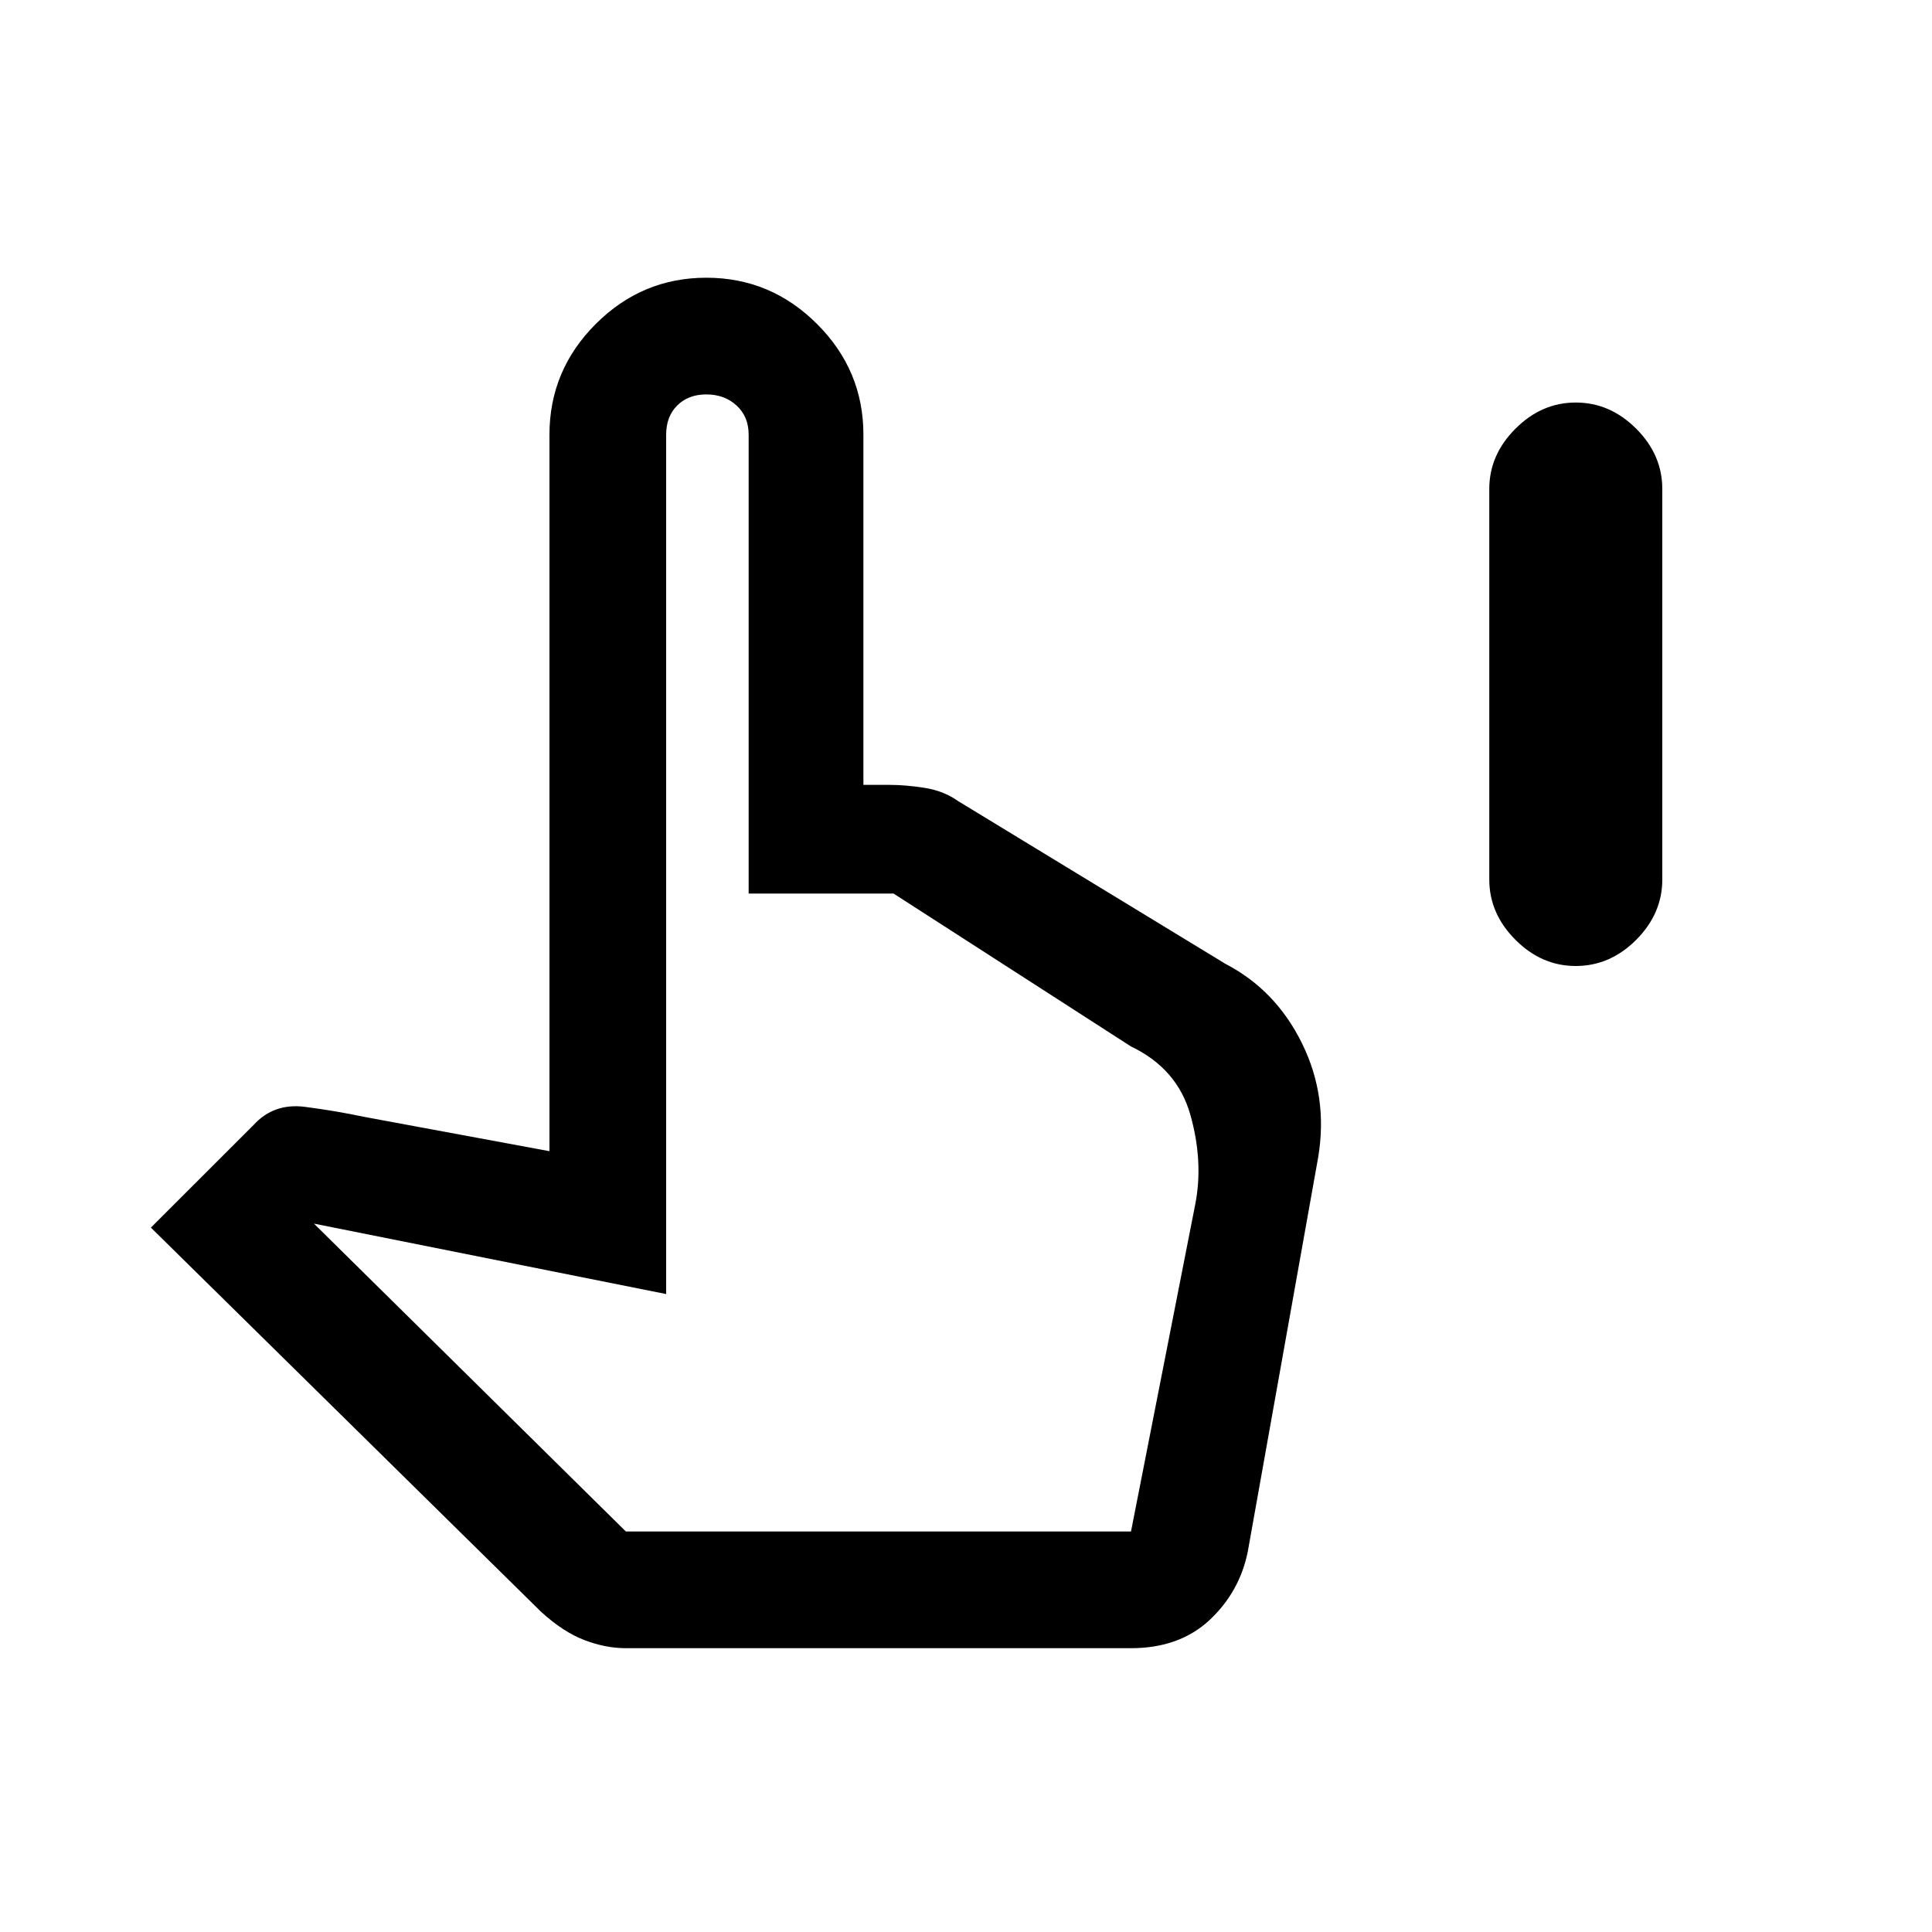 <svg xmlns="http://www.w3.org/2000/svg" height="20" width="20"><path d="M16.312 10q-.354 0-.624-.271-.271-.271-.271-.625V5.062q0-.354.271-.624.27-.271.624-.271.355 0 .626.271.27.27.27.624v4.042q0 .354-.27.625-.271.271-.626.271Zm-9.833 7.062q-.208 0-.427-.083t-.448-.291l-4.042-3.98 1.063-1.062q.208-.229.531-.188.323.042.615.104l1.917.355V4.5q0-.667.479-1.146.479-.479 1.145-.479.667 0 1.146.479.48.479.48 1.146v3.625h.27q.167 0 .365.031.198.032.344.136l2.771 1.687q.52.271.791.823.271.552.167 1.177l-.729 4.083q-.084.417-.396.709-.313.291-.813.291Zm0-1.208h5.229l.667-3.396q.083-.437-.052-.916-.135-.48-.615-.709L9.25 9.25h-1.5V4.5q0-.188-.125-.302-.125-.115-.313-.115-.187 0-.302.115-.114.114-.114.302v8.896l-3.646-.729Zm0 0H11.625Z"/></svg>
